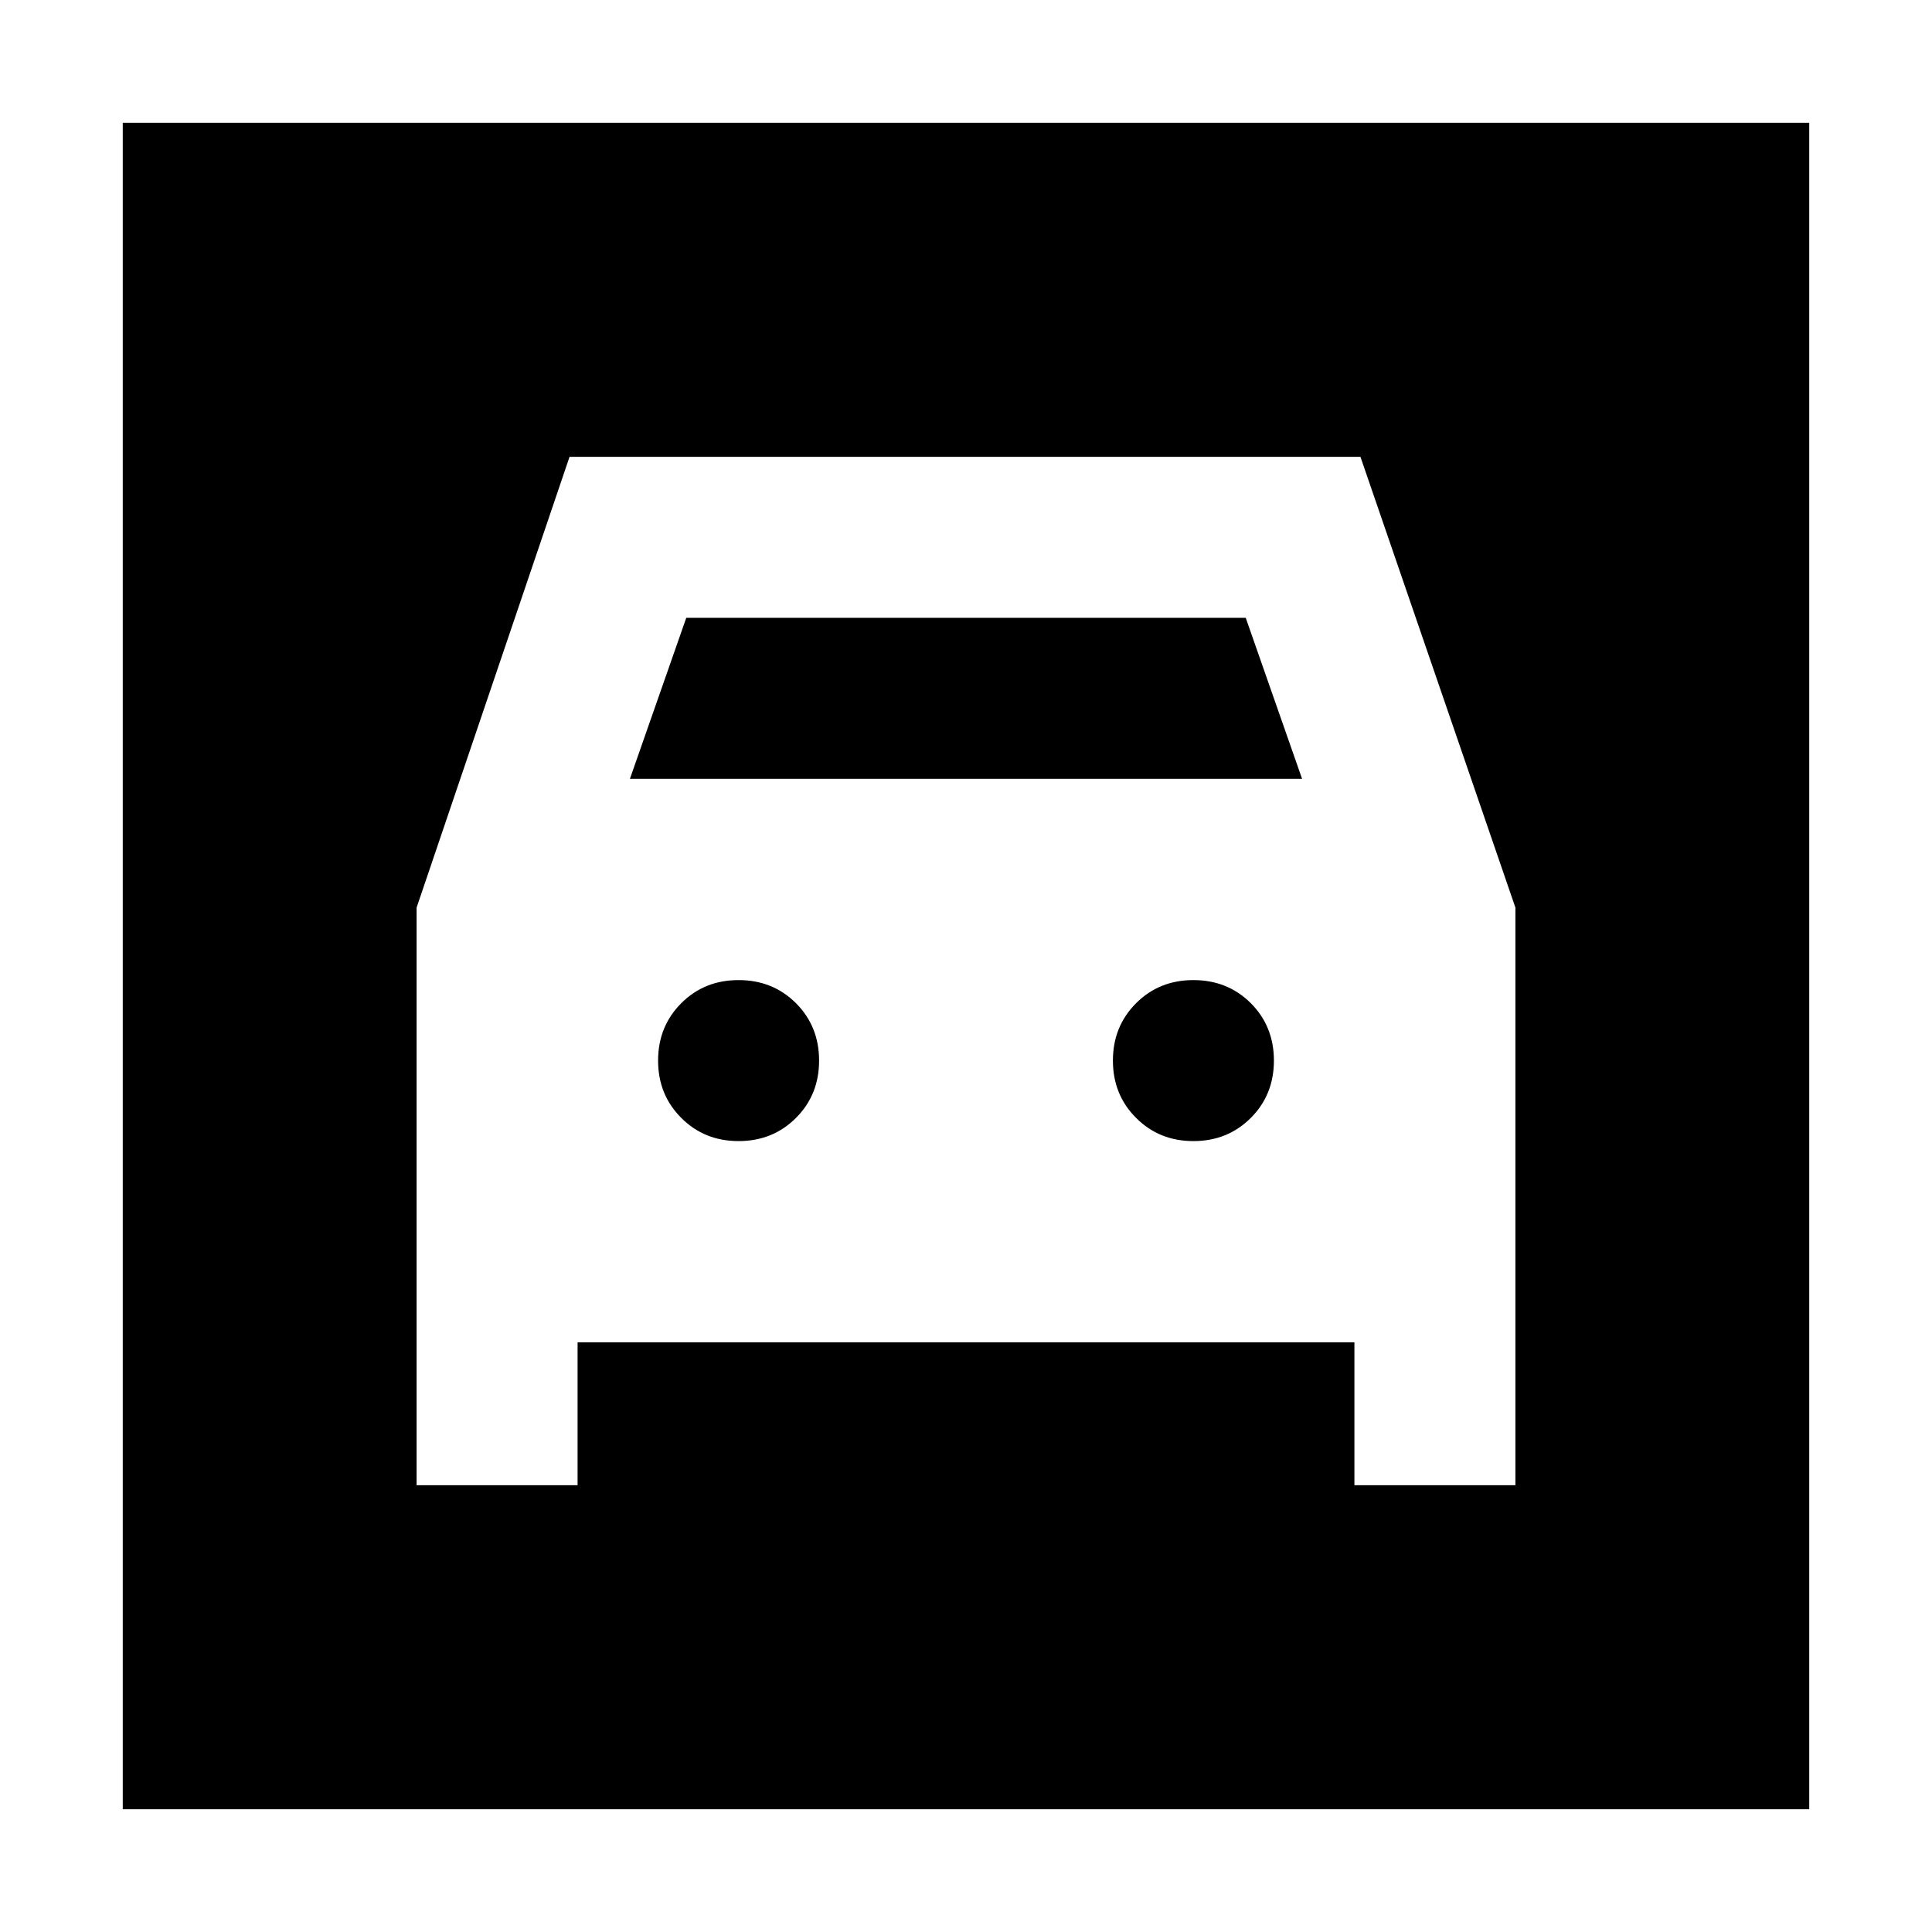 <svg xmlns="http://www.w3.org/2000/svg" height="24" width="24"><path d="M1.525 22.475V1.525H22.475V22.475ZM9.175 14.175Q8.75 14.175 8.463 13.887Q8.175 13.6 8.175 13.175Q8.175 12.75 8.463 12.462Q8.75 12.175 9.175 12.175Q9.6 12.175 9.888 12.462Q10.175 12.75 10.175 13.175Q10.175 13.6 9.888 13.887Q9.6 14.175 9.175 14.175ZM14.825 14.175Q14.4 14.175 14.113 13.887Q13.825 13.6 13.825 13.175Q13.825 12.75 14.113 12.462Q14.4 12.175 14.825 12.175Q15.25 12.175 15.538 12.462Q15.825 12.75 15.825 13.175Q15.825 13.6 15.538 13.887Q15.25 14.175 14.825 14.175ZM5.175 18.45H7.175V16.675H16.825V18.45H18.825V11.275L16.9 5.675H7.075L5.175 11.275ZM7.825 9.675 8.525 7.675H15.475L16.175 9.675Z"/></svg>